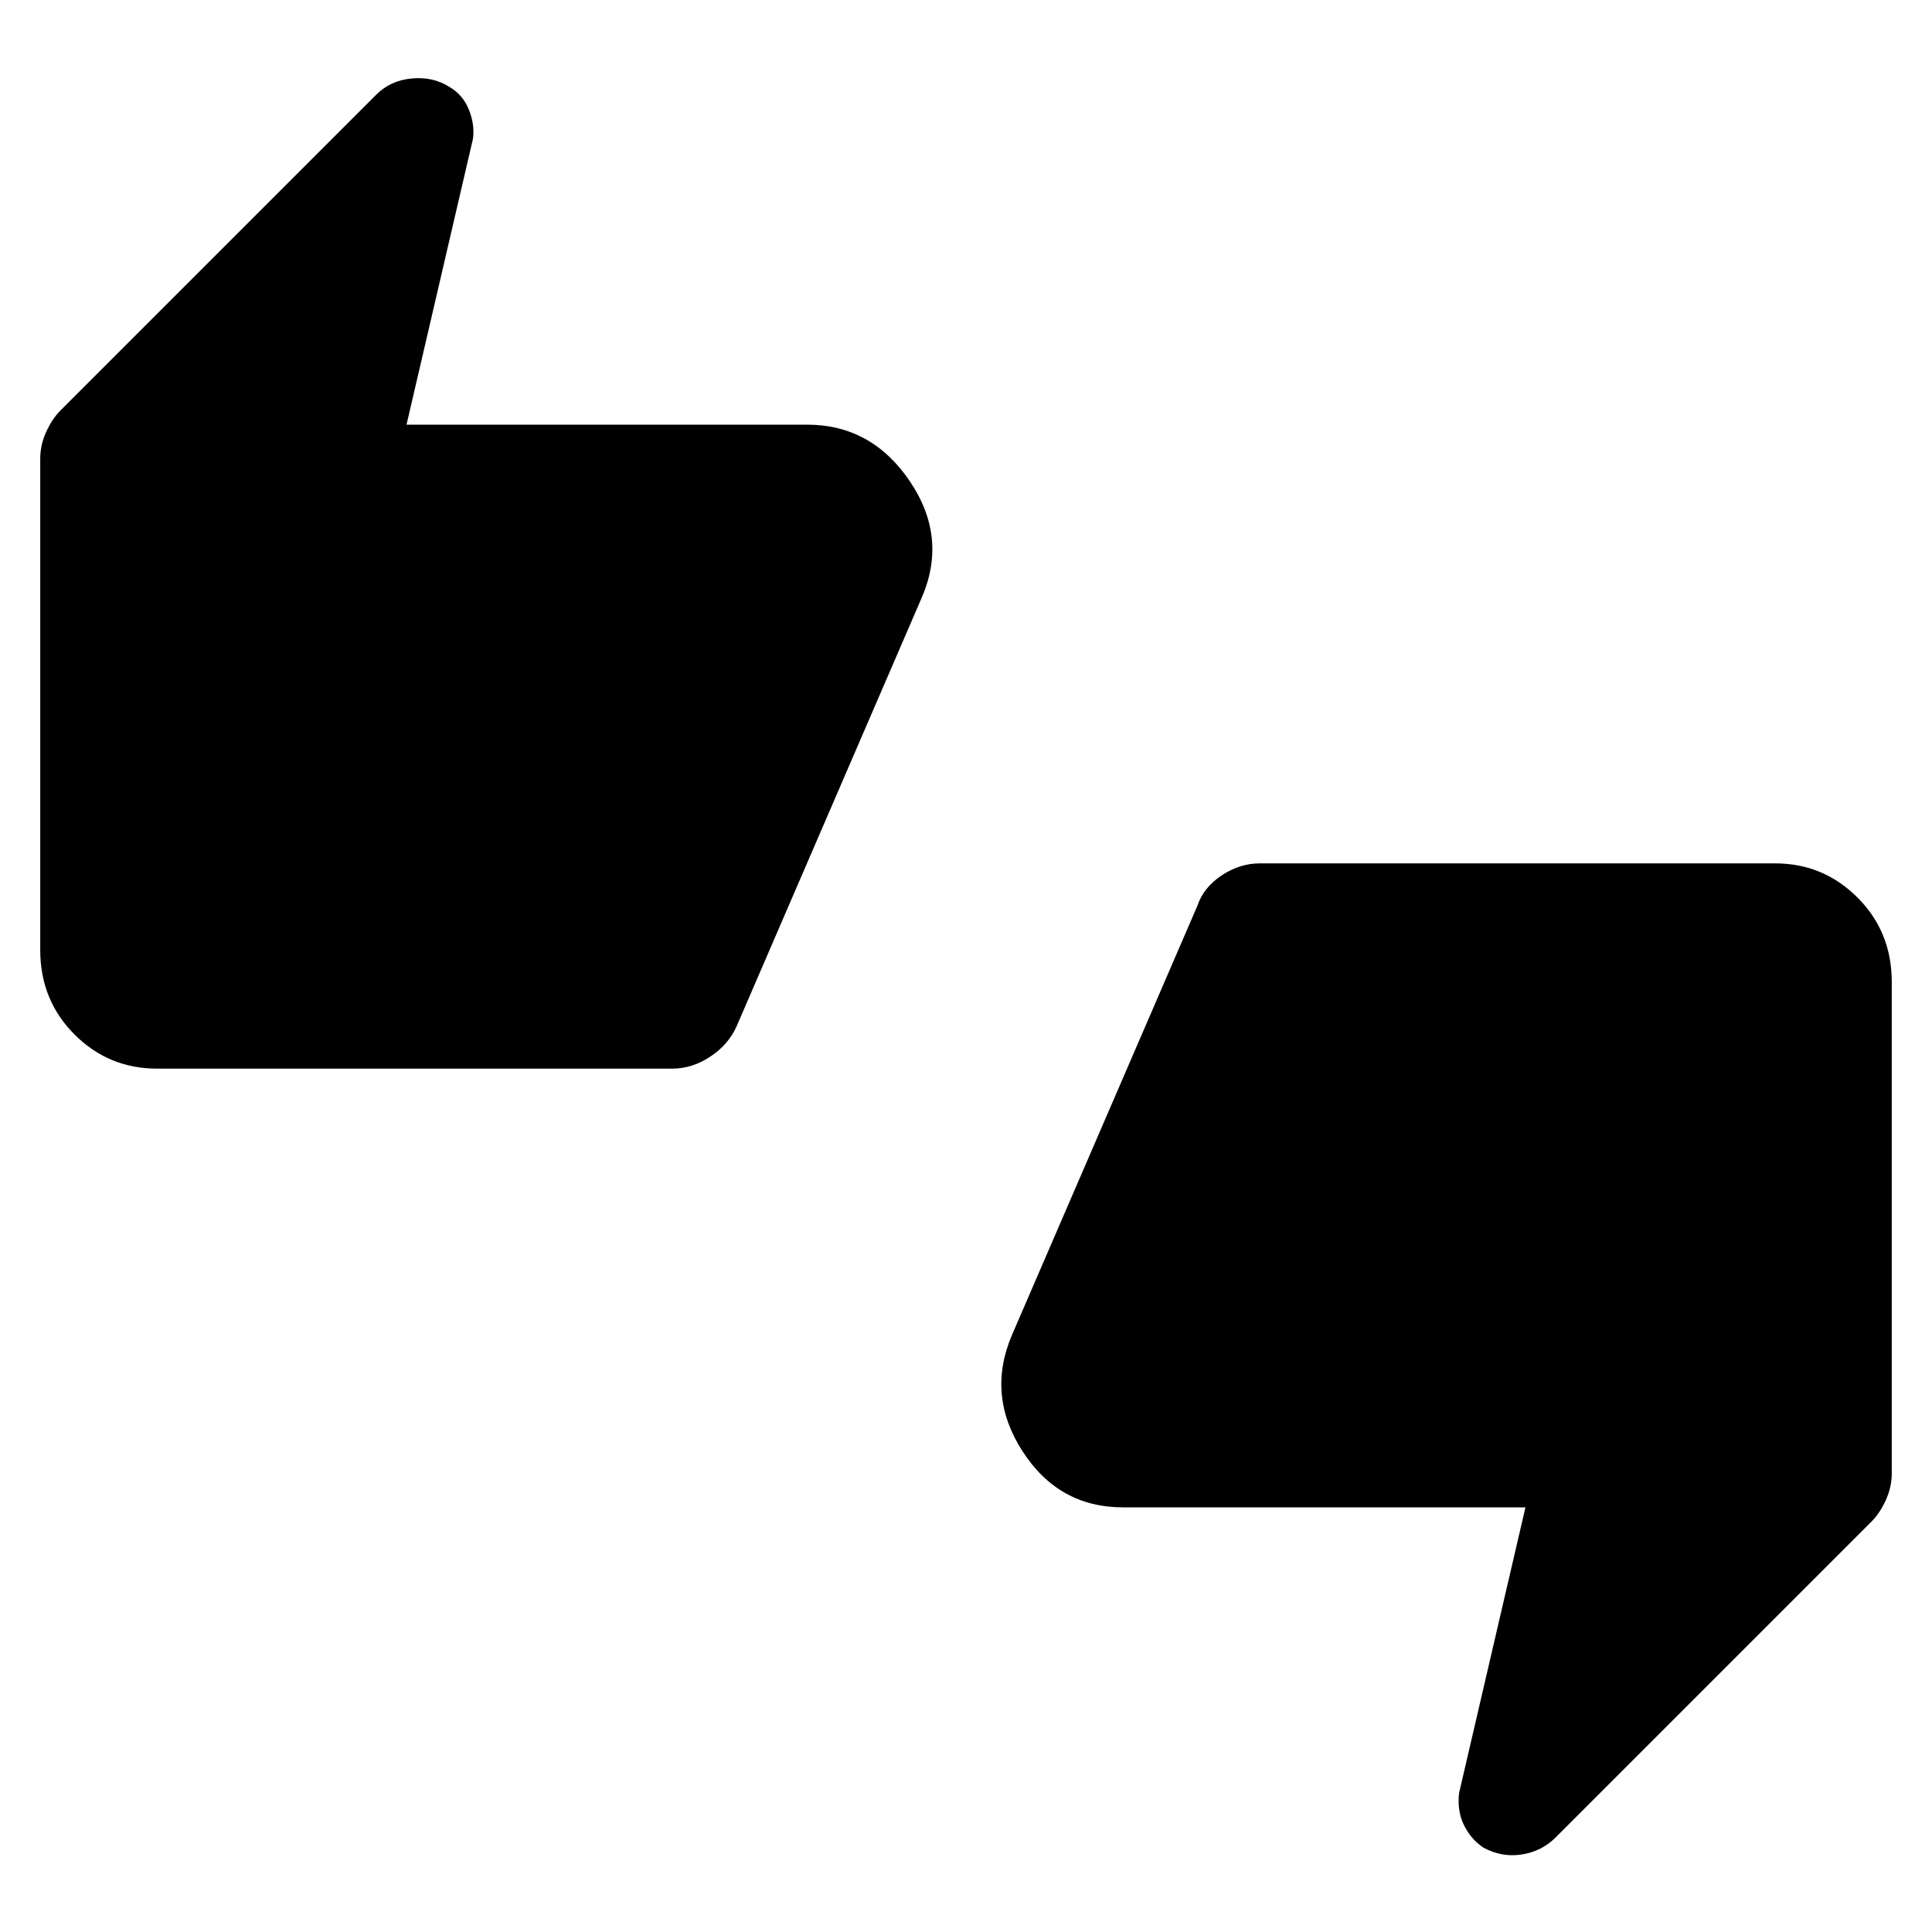 <svg xmlns="http://www.w3.org/2000/svg" height="40" width="40"><path d="M3.25 22.125q-1 0-1.708-.708-.709-.709-.709-1.75V9.5q0-.292.125-.562.125-.271.292-.438l6.542-6.542q.291-.291.729-.333.437-.042.771.167.291.166.416.479.125.312.084.604L8.417 8.792h8.291q1.334 0 2.125 1.166.792 1.167.25 2.417L15.25 21.25q-.167.375-.542.625t-.791.25Zm10.667-1.417 3.833-8.916v-.584q0-.458-.292-.729-.291-.271-.708-.271H6.667l1.458-6.583L2.25 9.542v10.125q0 .458.292.75.291.291.708.291ZM30.708 38.25q-.25-.167-.396-.458-.145-.292-.104-.667l1.375-5.917H23.25q-1.333 0-2.083-1.166-.75-1.167-.209-2.417l3.834-8.875q.125-.375.5-.625t.791-.25H36.75q1 0 1.708.708.709.709.709 1.75V30.5q0 .292-.125.562-.125.271-.292.438l-6.542 6.542q-.291.291-.708.354-.417.062-.792-.146Zm-4.625-18.958-3.833 8.916v.584q0 .458.292.729.291.271.708.271h10.083l-1.458 6.541 5.875-5.875V20.333q0-.458-.292-.75-.291-.291-.708-.291Zm-23.833.375V9.542l5.875-5.917-1.458 6.583H16.75q.417 0 .708.271.292.271.292.729v.584l-3.833 8.916H3.25q-.417 0-.708-.291-.292-.292-.292-.75Zm35.5.666v10.125l-5.875 5.875 1.458-6.541H23.25q-.417 0-.708-.271-.292-.271-.292-.729v-.584l3.833-8.916H36.75q.417 0 .708.291.292.292.292.75Z"/></svg>